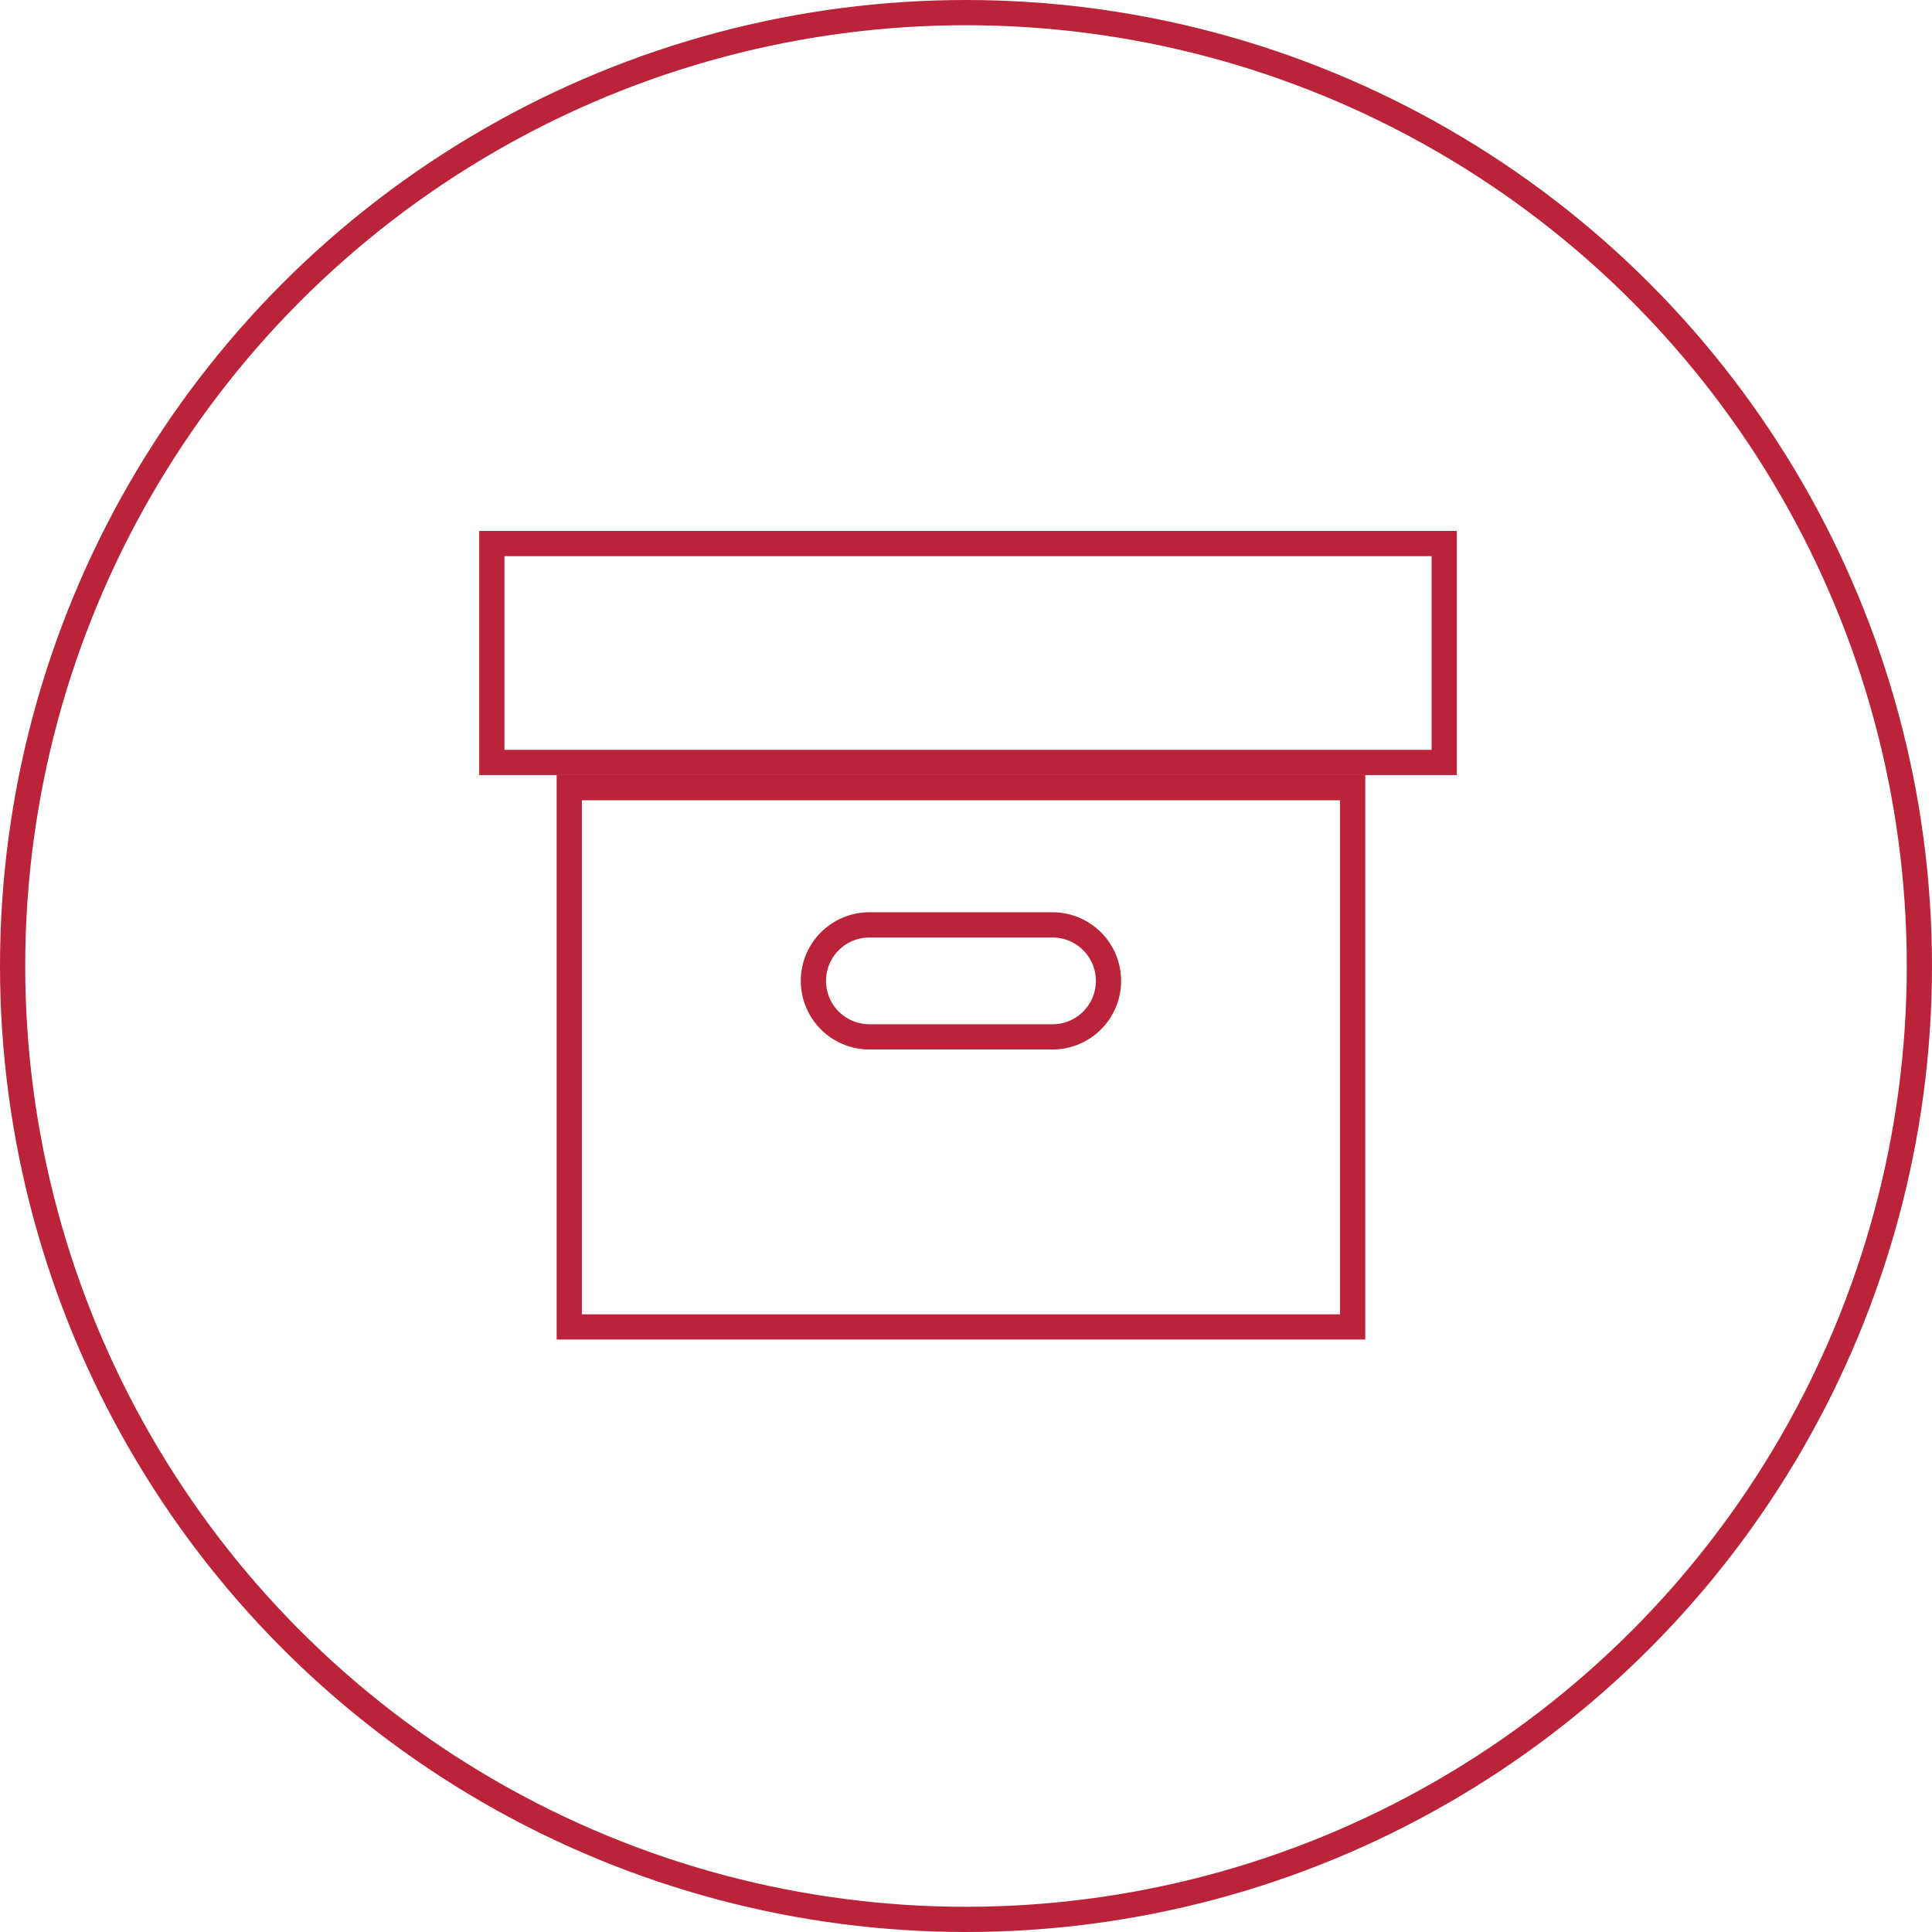 <svg xmlns="http://www.w3.org/2000/svg" viewBox="0 0 76.6 76.6"><defs><style>.cls-1{fill:#bb233b;}.cls-2{fill:none;stroke:#bb233b;stroke-miterlimit:10;}</style></defs><title>storage</title><g id="Layer_2" data-name="Layer 2"><g id="Layer_1-2" data-name="Layer 1"><path class="cls-1" d="M56.76,22.05v7.68H20V22.05H56.76m1-1H19v9.68H57.76V21.05Z"/><path class="cls-1" d="M53.13,31.73V52.11H23.07V31.73H53.13m1-1H22.07V53.11H54.13V30.73Z"/><path class="cls-1" d="M41.73,37.17a1.72,1.72,0,1,1,0,3.44H34.47a1.72,1.72,0,0,1,0-3.44h7.26m0-1H34.47a2.72,2.72,0,0,0,0,5.44h7.26a2.72,2.72,0,1,0,0-5.44Z"/><circle class="cls-2" cx="38.3" cy="38.3" r="37.8"/></g></g></svg>